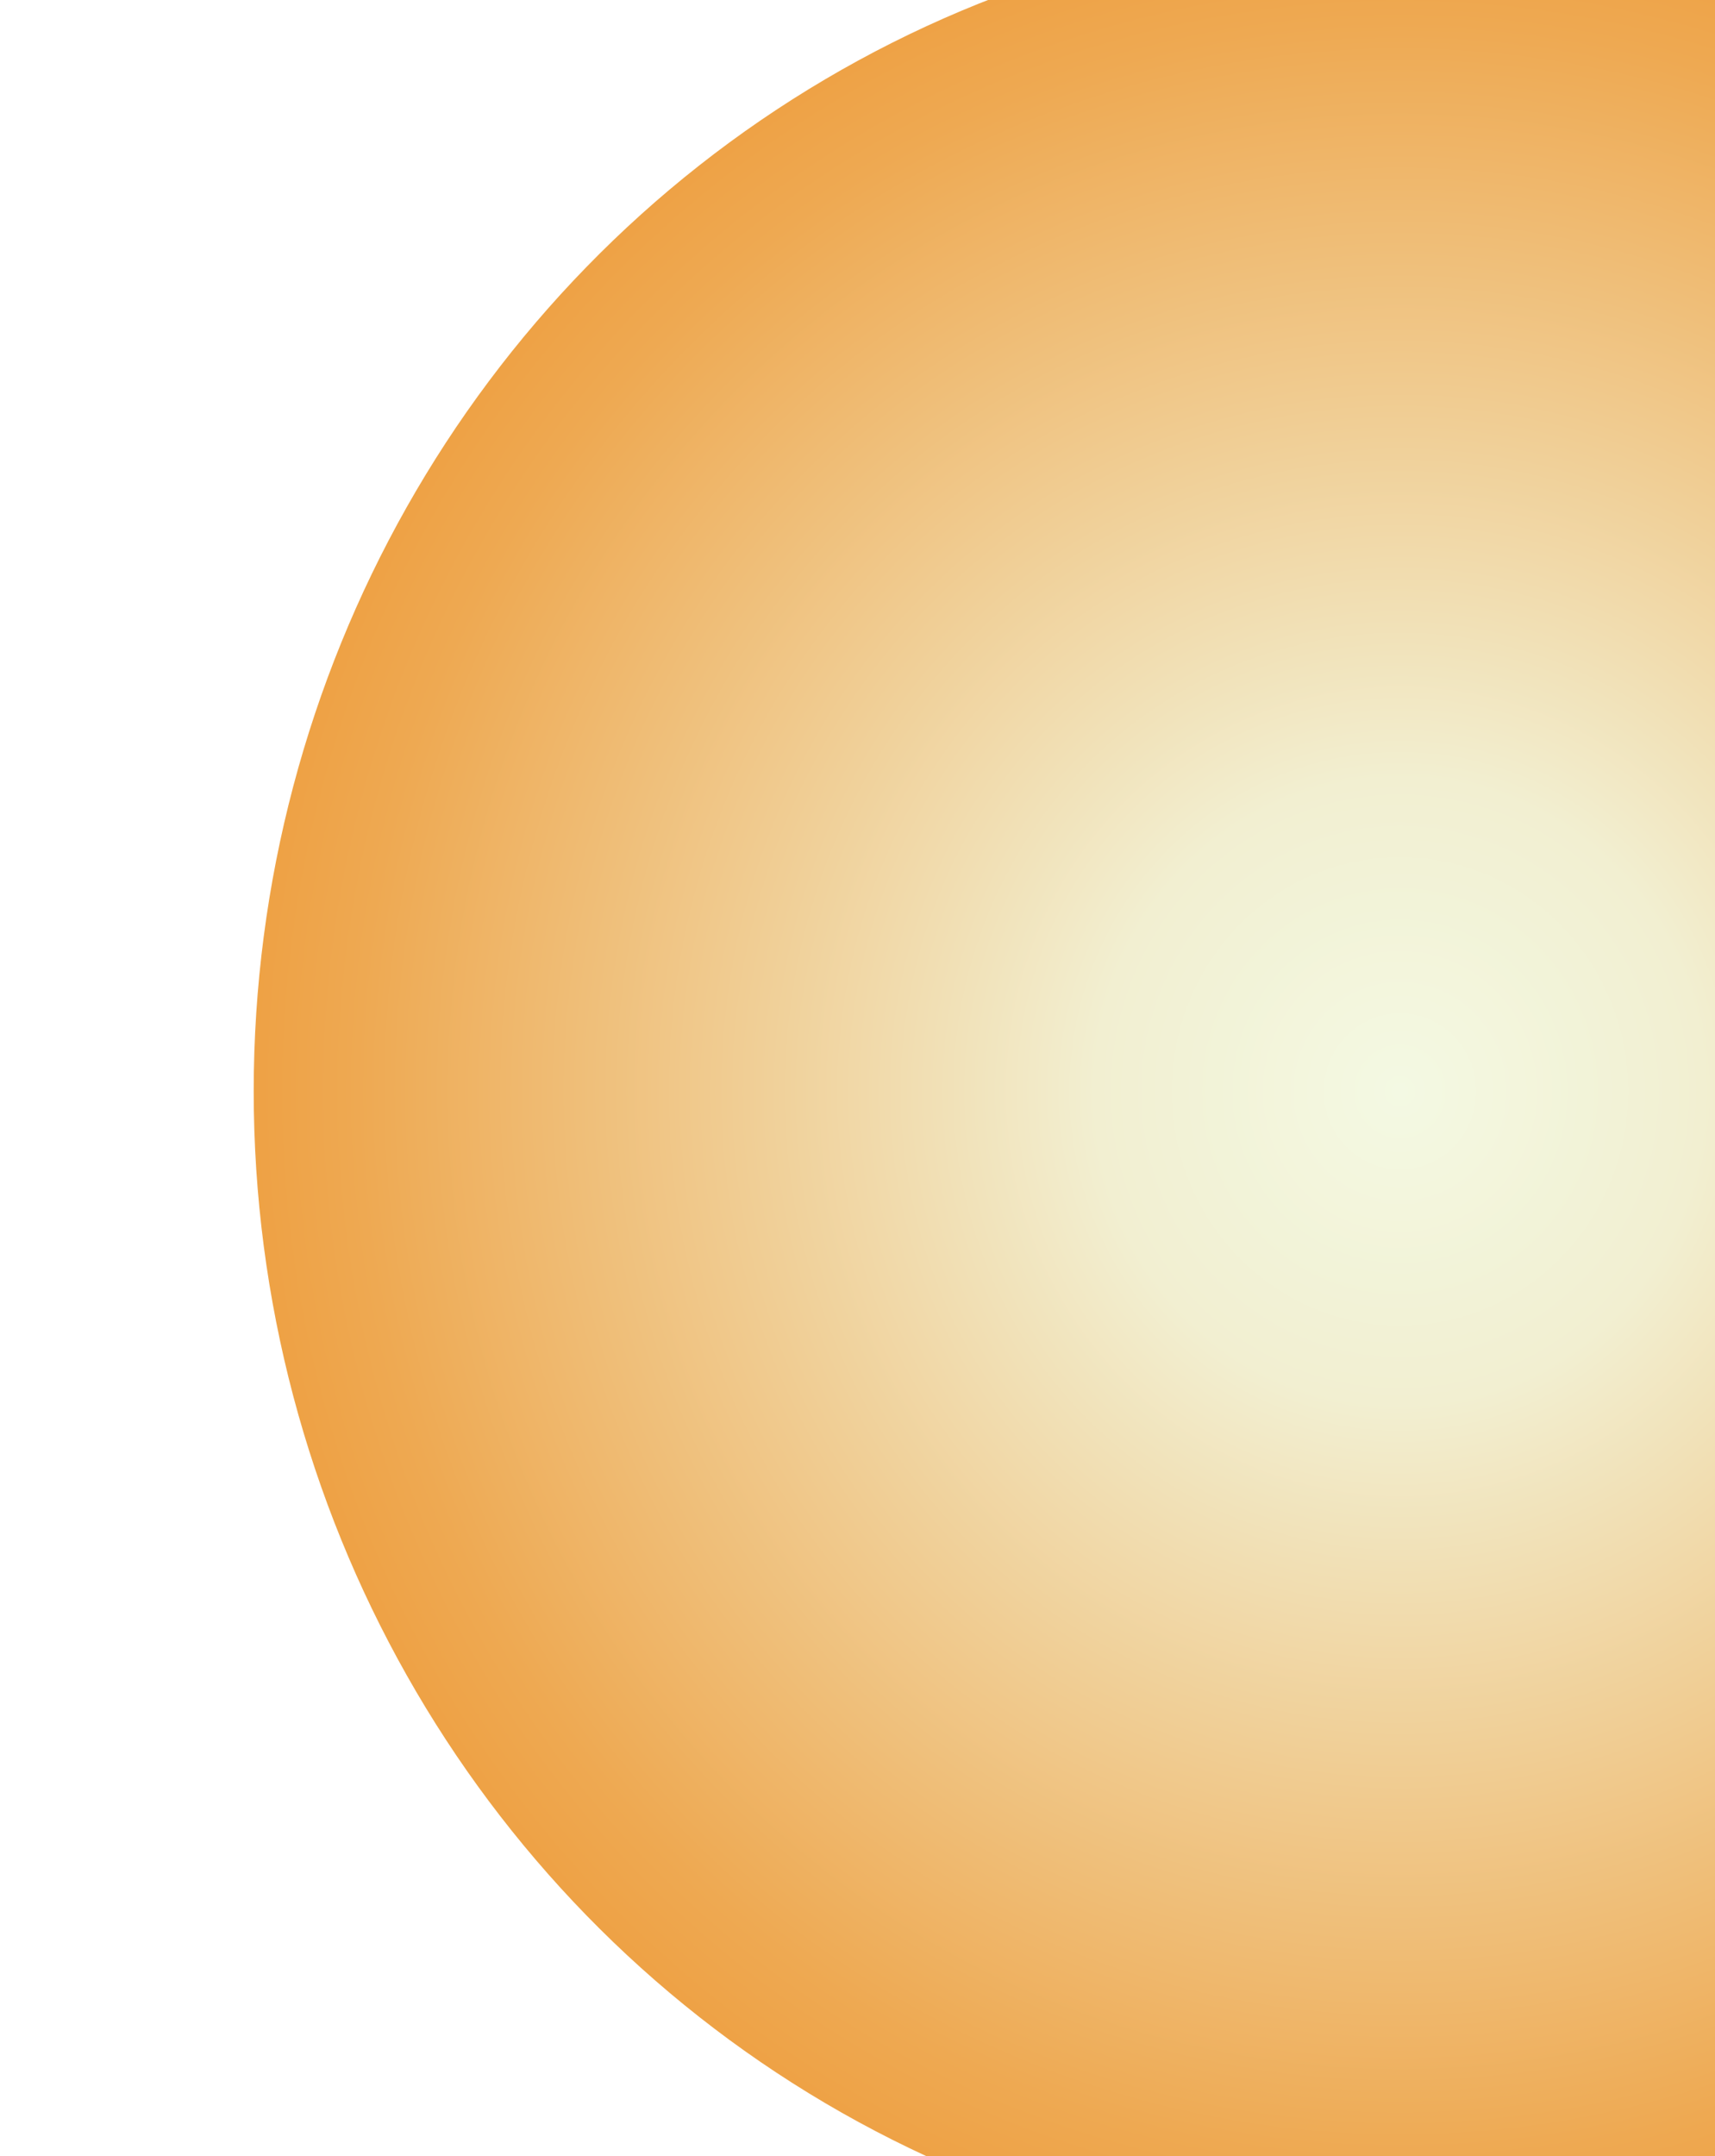 <svg width="845" height="1062" viewBox="0 0 845 1062" fill="none" xmlns="http://www.w3.org/2000/svg">
<g filter="url(#filter0_df_151_398)">
<ellipse cx="688" cy="537.5" rx="563" ry="575.5" fill="url(#paint0_radial_151_398)"/>
</g>
<defs>
<filter id="filter0_df_151_398" x="0" y="-163" width="1376" height="1401" filterUnits="userSpaceOnUse" color-interpolation-filters="sRGB">
<feFlood flood-opacity="0" result="BackgroundImageFix"/>
<feColorMatrix in="SourceAlpha" type="matrix" values="0 0 0 0 0 0 0 0 0 0 0 0 0 0 0 0 0 0 127 0" result="hardAlpha"/>
<feMorphology radius="25" operator="dilate" in="SourceAlpha" result="effect1_dropShadow_151_398"/>
<feOffset/>
<feGaussianBlur stdDeviation="50"/>
<feComposite in2="hardAlpha" operator="out"/>
<feColorMatrix type="matrix" values="0 0 0 0 0.933 0 0 0 0 0.639 0 0 0 0 0.278 0 0 0 0.6 0"/>
<feBlend mode="normal" in2="BackgroundImageFix" result="effect1_dropShadow_151_398"/>
<feBlend mode="normal" in="SourceGraphic" in2="effect1_dropShadow_151_398" result="shape"/>
<feGaussianBlur stdDeviation="10" result="effect2_foregroundBlur_151_398"/>
</filter>
<radialGradient id="paint0_radial_151_398" cx="0" cy="0" r="1" gradientUnits="userSpaceOnUse" gradientTransform="translate(688 537.5) rotate(90) scale(575.5 563)">
<stop stop-color="#F3F9E3"/>
<stop offset="0.264" stop-color="#F2EFD1"/>
<stop offset="0.904" stop-color="#EEA952"/>
<stop offset="1" stop-color="#EEA144"/>
</radialGradient>
</defs>
</svg>

